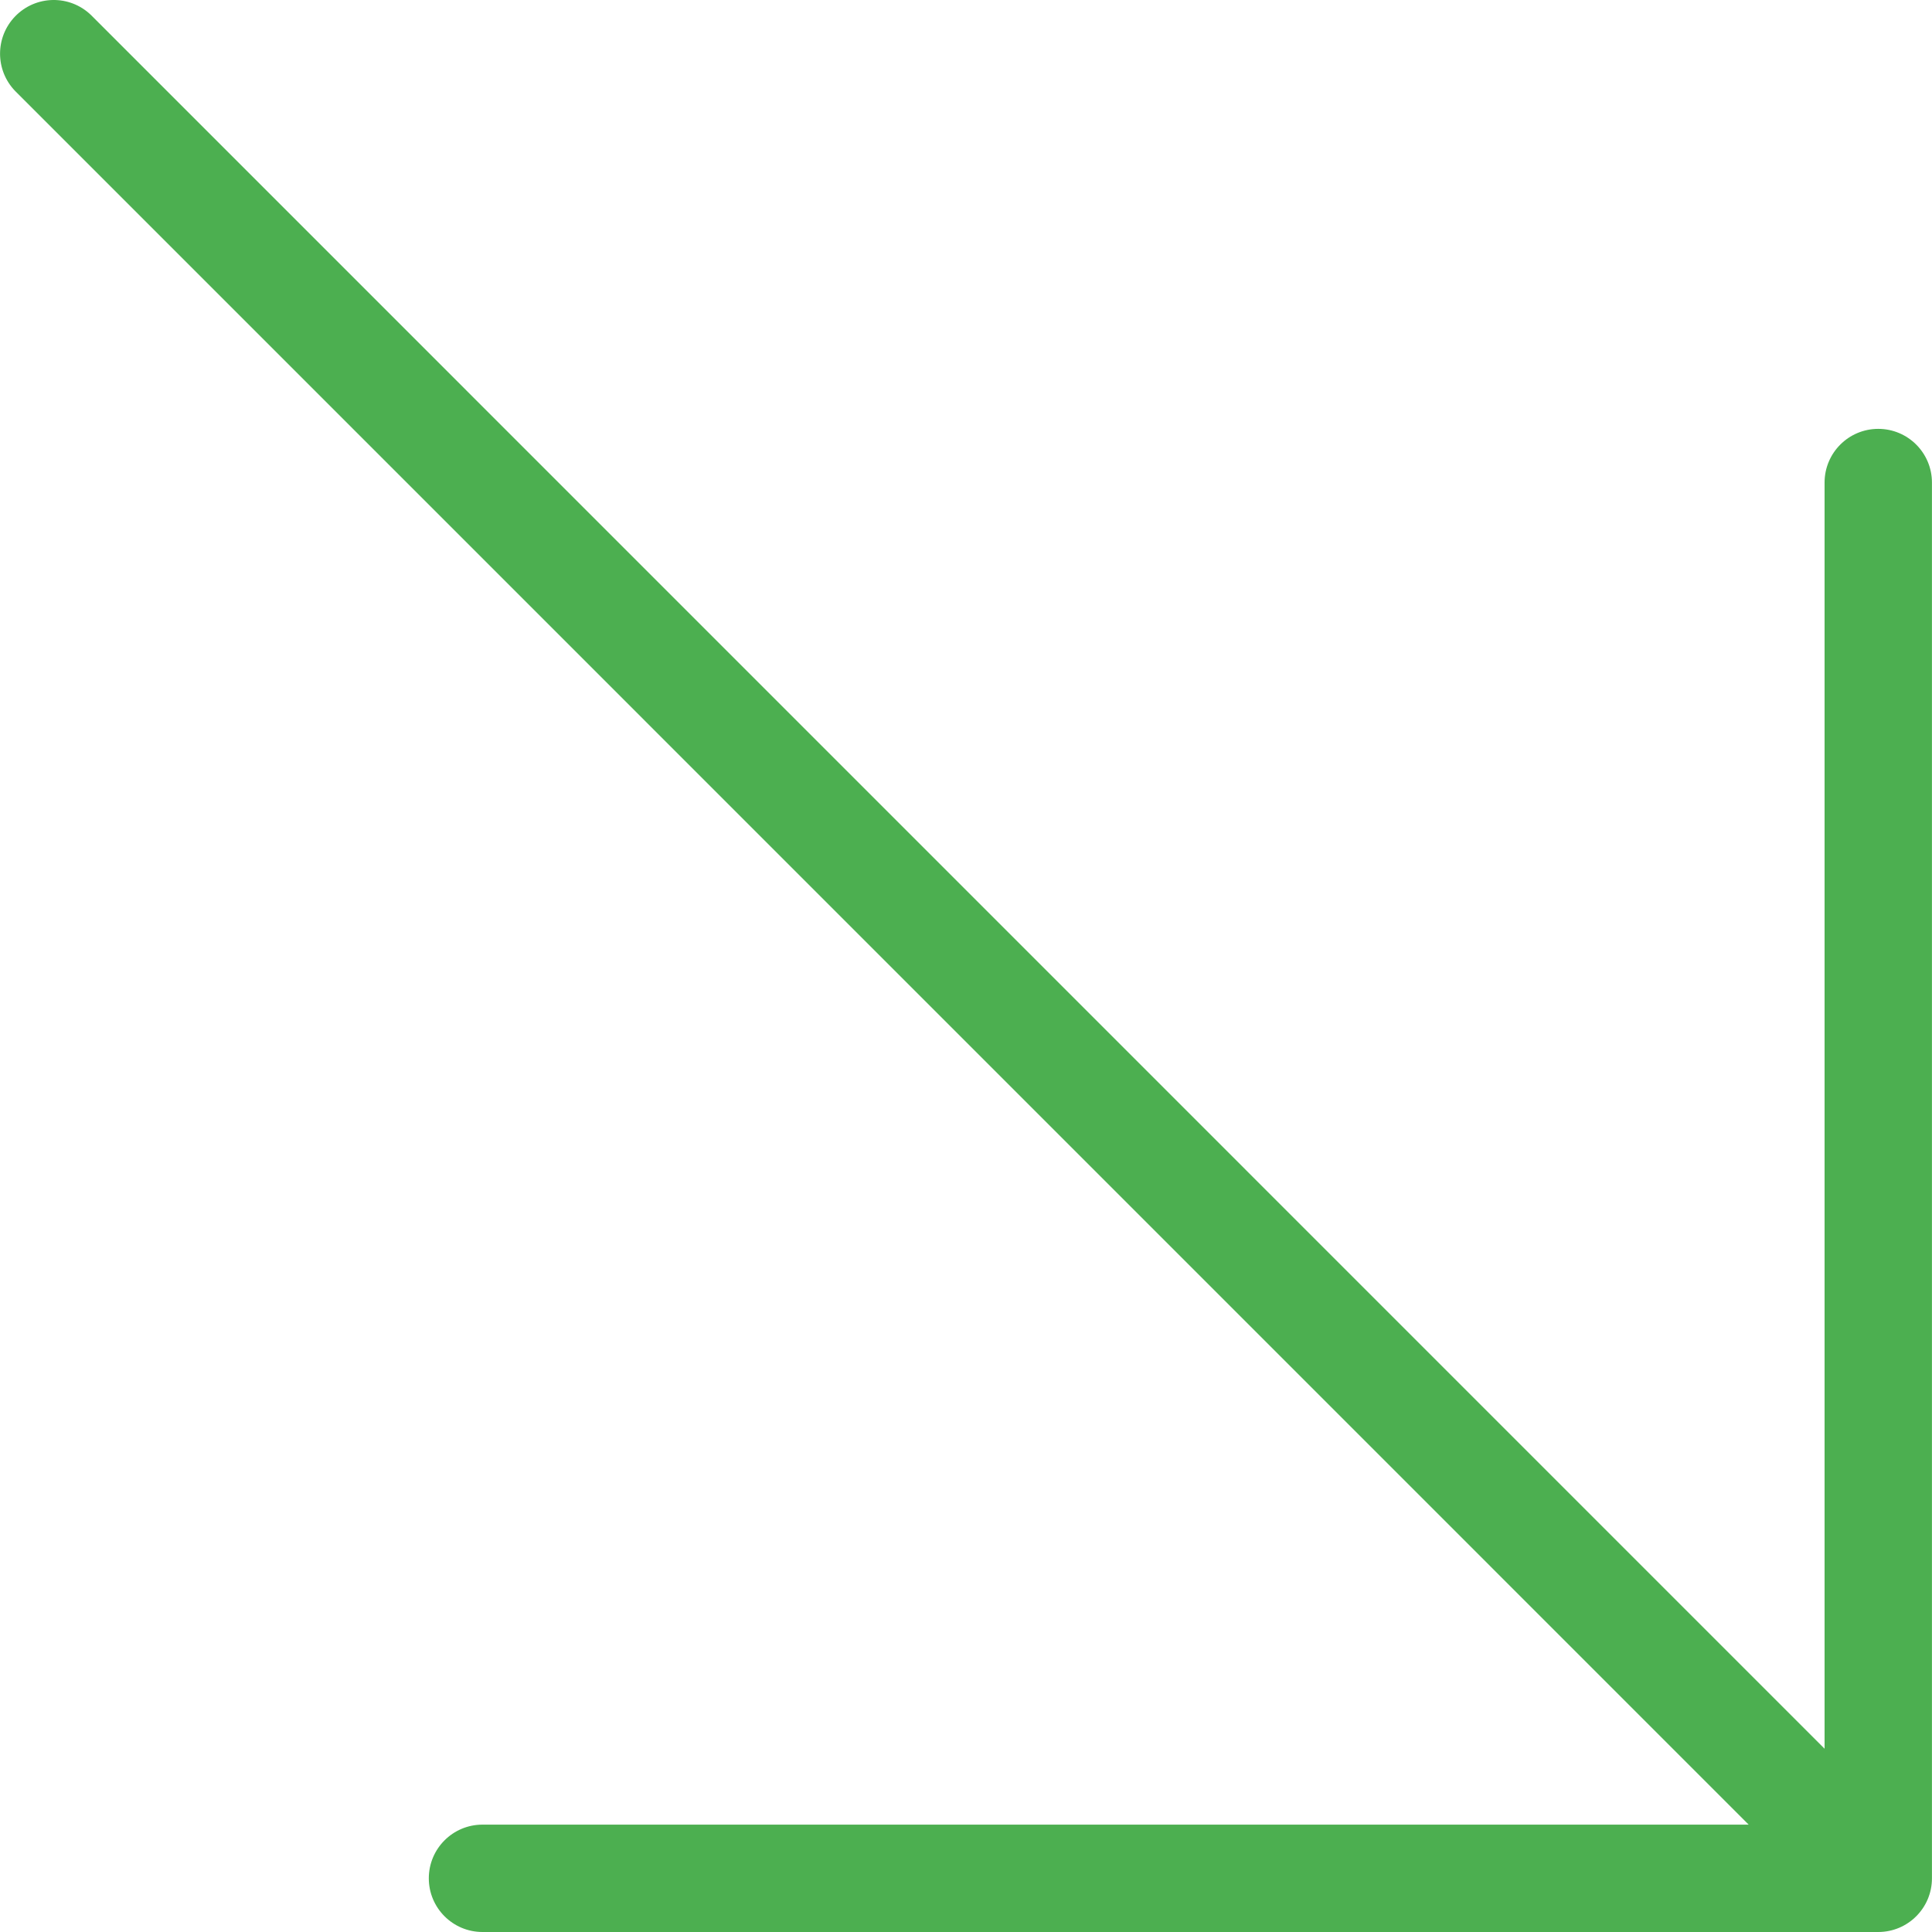 <?xml version="1.0" encoding="iso-8859-1"?>
<!-- Generator: Adobe Illustrator 19.0.0, SVG Export Plug-In . SVG Version: 6.00 Build 0)  -->
<svg version="1.1" id="Capa_1" xmlns="http://www.w3.org/2000/svg" xmlns:xlink="http://www.w3.org/1999/xlink" x="0px" y="0px"
	 viewBox="0 0 383.88 383.88" style="enable-background:new 0 0 383.88 383.88;" xml:space="preserve">
<path style="fill:#4CAF50;" d="M373.202,85.213c-5.891,0-10.667,4.776-10.667,10.667v251.584L18.088,2.994
	C13.85-1.098,7.098-0.981,3.005,3.256c-3.992,4.134-3.992,10.687,0,14.821l344.448,344.469H95.869
	c-5.891,0-10.667,4.776-10.667,10.667c0,5.891,4.776,10.667,10.667,10.667h277.333c5.891,0,10.667-4.776,10.667-10.667V95.88
	C383.869,89.989,379.093,85.213,373.202,85.213z"/>
<g>
</g>
<g>
</g>
<g>
</g>
<g>
</g>
<g>
</g>
<g>
</g>
<g>
</g>
<g>
</g>
<g>
</g>
<g>
</g>
<g>
</g>
<g>
</g>
<g>
</g>
<g>
</g>
<g>
</g>
</svg>
